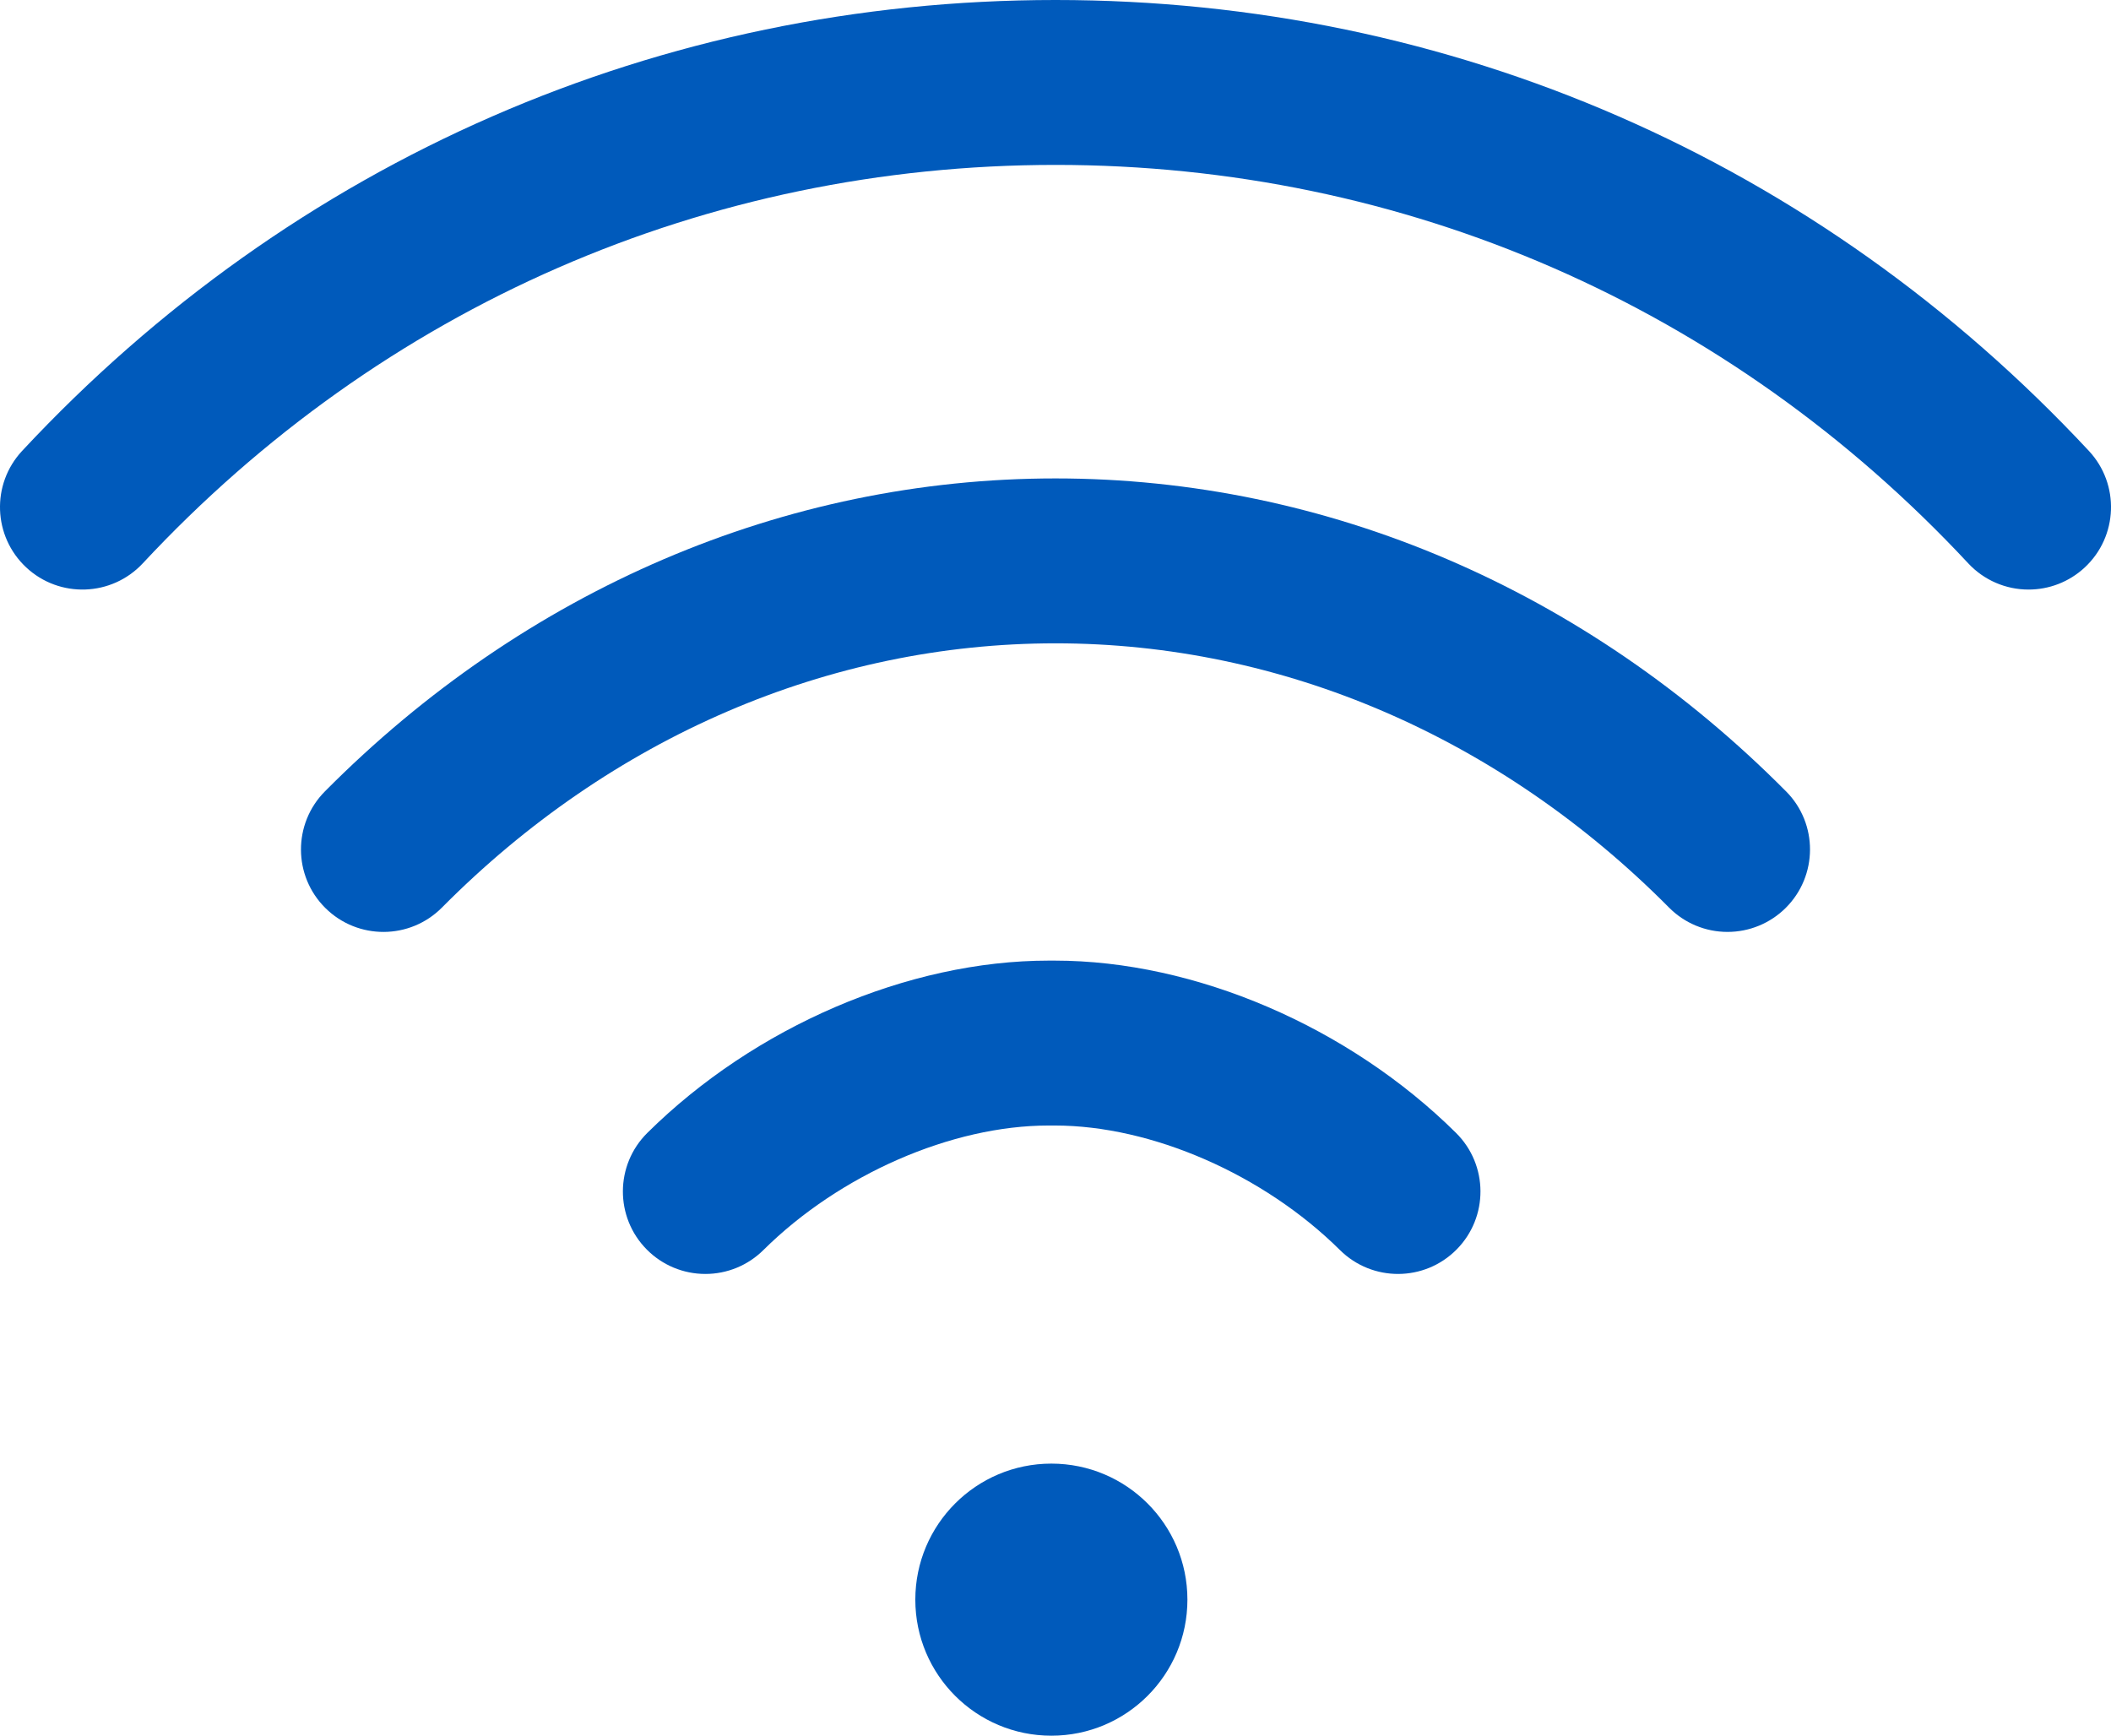 <?xml version="1.0" encoding="UTF-8"?><svg id="Capa_2" xmlns="http://www.w3.org/2000/svg" viewBox="0 0 784.05 644.69"><defs><style>.cls-1{fill:#005abb;stroke-width:0px;}</style></defs><g id="Capa_3"><circle class="cls-1" cx="390.49" cy="594.16" r="50.53"/><path class="cls-1" d="M775.83,167.47C675.17,59.48,538.87,0,392.02,0,245.18,0,108.88,59.48,8.22,167.47c-11.53,12.37-10.85,31.75,1.52,43.29,12.37,11.53,31.75,10.85,43.29-1.52C141.97,113.81,262.36,61.26,392.03,61.25c129.66,0,250.05,52.56,338.99,147.98,5.79,6.23,13.91,9.76,22.41,9.75,7.48,0,14.97-2.72,20.88-8.22,12.37-11.53,13.06-30.91,1.52-43.29Z"/><path class="cls-1" d="M663.37,293.95c-74.4-74.97-170.77-116.25-271.35-116.25-100.6,0-196.97,41.29-271.35,116.25-11.91,12.01-11.84,31.4.17,43.31,12.01,11.91,31.4,11.84,43.31-.17,62.79-63.28,143.72-98.14,227.87-98.14,84.13,0,165.05,34.85,227.87,98.14,5.74,5.8,13.57,9.06,21.74,9.05,8.09,0,15.84-3.19,21.58-8.89,12-11.92,12.08-31.31.16-43.31h0ZM540.79,420.8c-39.85-39.48-96.96-64-149.06-64h-2.25c-52.1,0-109.22,24.52-149.06,64-12.01,11.9-12.11,31.3-.2,43.31,5.75,5.81,13.58,9.08,21.76,9.07,8.07.01,15.82-3.18,21.55-8.87,28.37-28.1,69.95-46.26,105.96-46.26h2.24c36,0,77.59,18.16,105.95,46.26,12.01,11.9,31.41,11.82,43.31-.2,11.91-12.01,11.82-31.41-.2-43.31h0Z"/></g></svg>